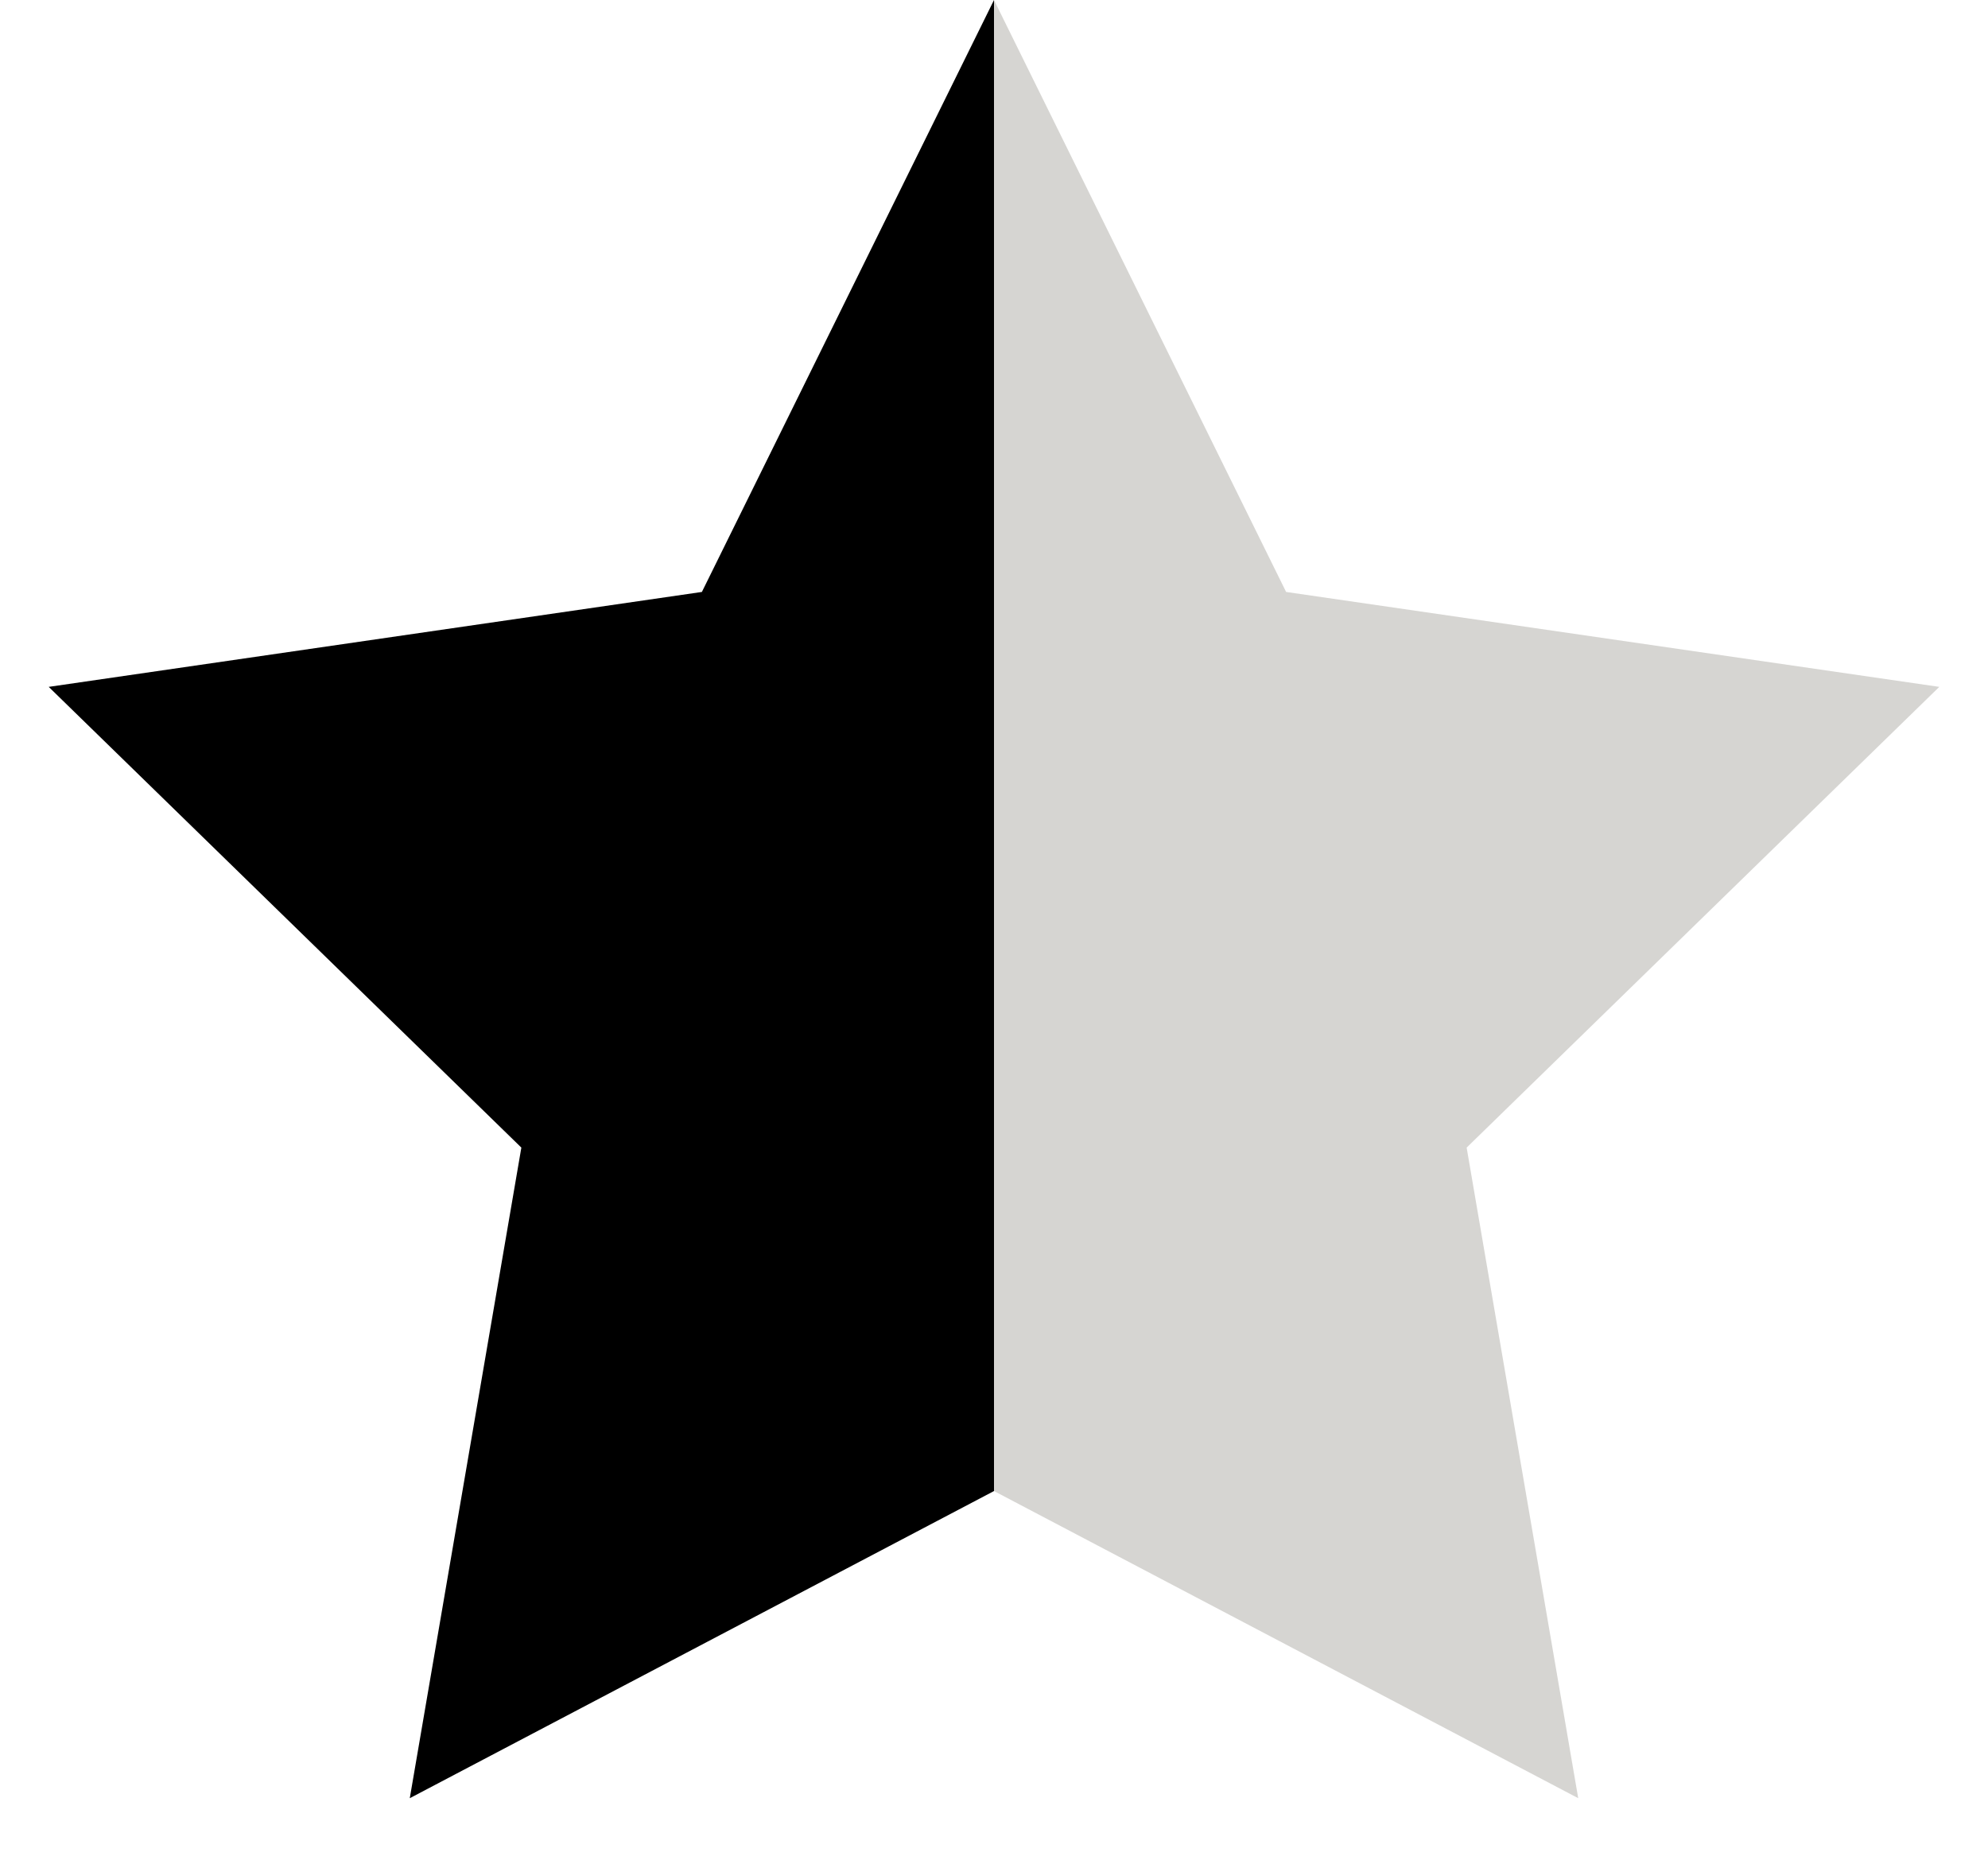 <svg width="16" height="15" viewBox="0 0 16 15" fill="none" xmlns="http://www.w3.org/2000/svg">
<path  d="M8 0L5.649 4.764L0.392 5.528L4.196 9.236L3.298 14.472L8 12V0Z" fill="currentColor"/>
<path  d="M8 12L12.702 14.472L11.804 9.236L15.608 5.528L10.351 4.764L8 0V12Z" fill="#d6d5d2"/>
</svg>
